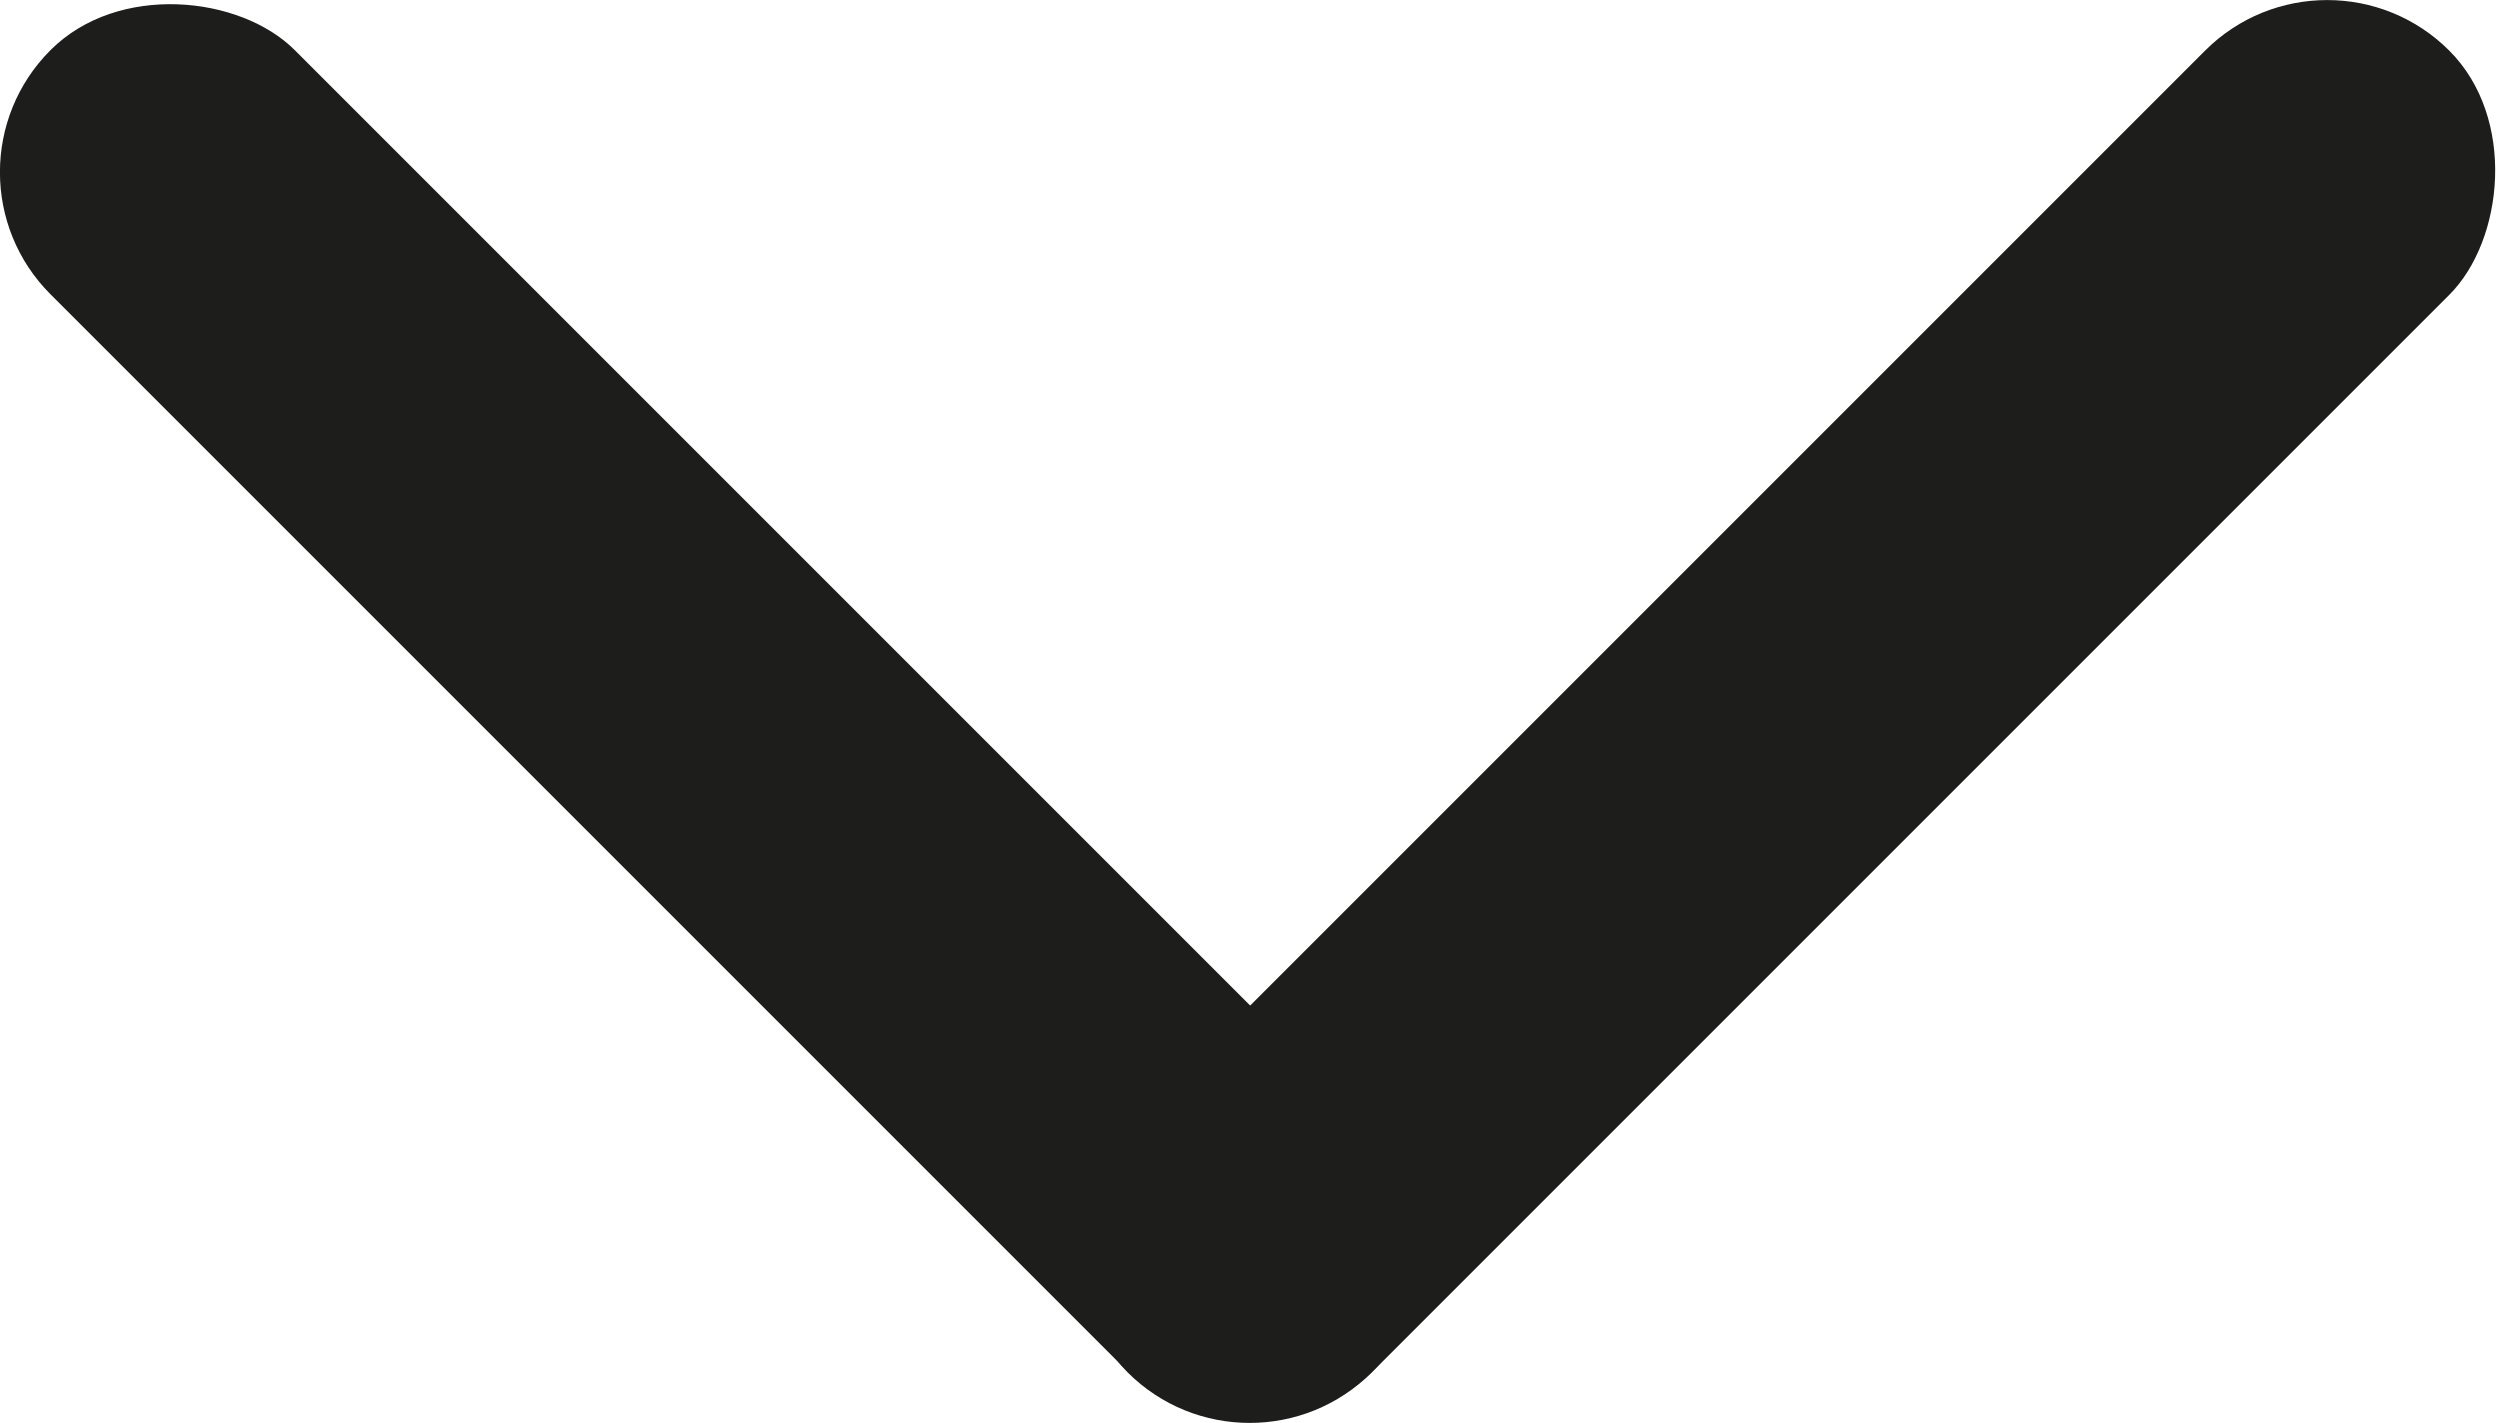 <svg id="arrow-down" xmlns="http://www.w3.org/2000/svg" viewBox="0 0 56.75 32.3"><defs><style>.cls-1{fill:#1d1d1b;}</style></defs><rect class="cls-1" x="38.3" y="8.79" width="7.84" height="42.43" rx="3.92" transform="translate(31.96 -34.92) rotate(45)"/><rect class="cls-1" x="13.85" y="8.79" width="7.84" height="42.43" rx="3.92" transform="translate(49.93 24.79) rotate(135)"/></svg>